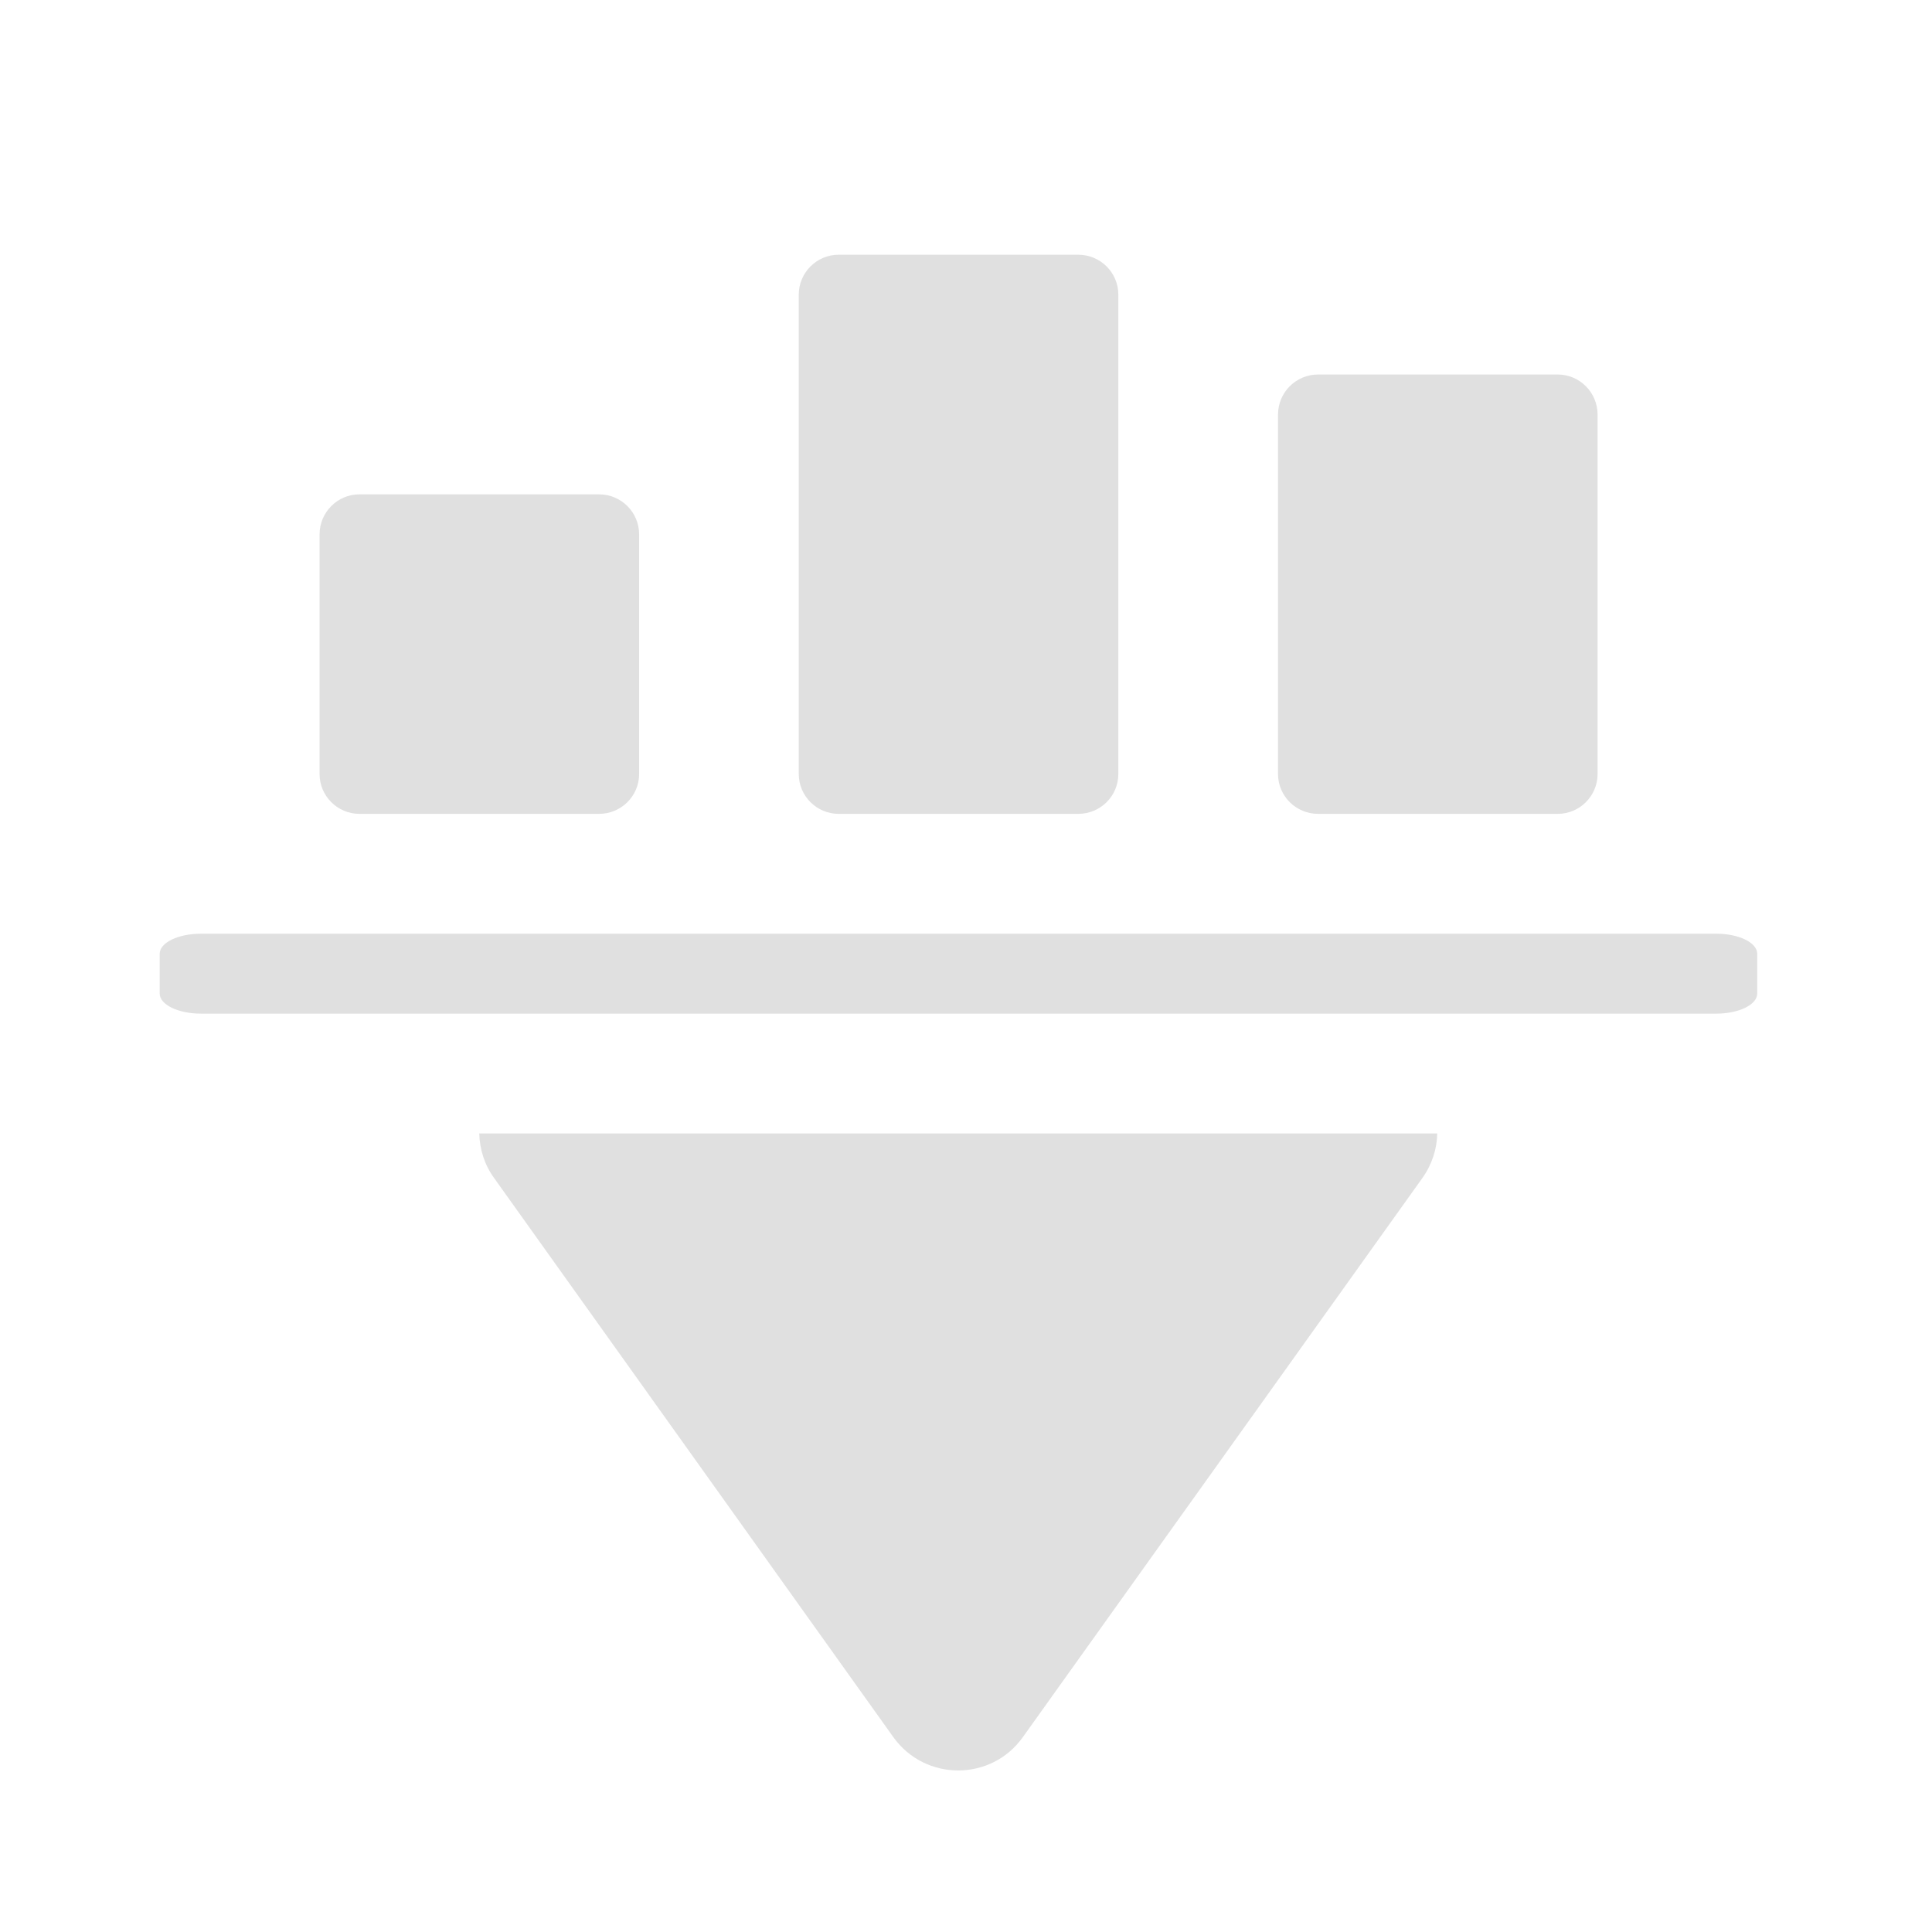 <?xml version="1.0" encoding="UTF-8"?>
<svg xmlns="http://www.w3.org/2000/svg" xmlns:xlink="http://www.w3.org/1999/xlink" width="32px" height="32px" viewBox="0 0 32 32" version="1.1">
<g id="surface1">
<path style=" stroke:none;fill-rule:nonzero;fill:rgb(87.843%,87.843%,87.843%);fill-opacity:1;" d="M 7.938 18.773 C 7.945 19.039 8.027 19.297 8.184 19.512 L 14.797 28.773 C 15.324 29.508 16.418 29.508 16.941 28.773 L 23.559 19.512 C 23.723 19.281 23.801 19.023 23.805 18.773 Z M 7.938 18.773 "/>
<path style=" stroke:none;fill-rule:nonzero;fill:rgb(87.843%,87.843%,87.843%);fill-opacity:1;" d="M 29.105 16.457 L 29.105 15.797 C 29.105 15.613 28.801 15.465 28.426 15.465 L 3.328 15.465 C 2.953 15.465 2.645 15.613 2.645 15.797 L 2.645 16.457 C 2.645 16.641 2.953 16.789 3.328 16.789 L 28.426 16.789 C 28.801 16.789 29.105 16.641 29.105 16.457 Z M 29.105 16.457 "/>
<path style=" stroke:none;fill-rule:nonzero;fill:rgb(87.843%,87.843%,87.843%);fill-opacity:1;" d="M 5.953 8.188 L 9.922 8.188 C 10.289 8.188 10.586 8.484 10.586 8.852 L 10.586 12.82 C 10.586 13.184 10.289 13.48 9.922 13.48 L 5.953 13.48 C 5.59 13.48 5.293 13.184 5.293 12.82 L 5.293 8.852 C 5.293 8.484 5.59 8.188 5.953 8.188 Z M 5.953 8.188 "/>
<path style=" stroke:none;fill-rule:nonzero;fill:rgb(87.843%,87.843%,87.843%);fill-opacity:1;" d="M 13.891 4.219 L 17.859 4.219 C 18.227 4.219 18.523 4.516 18.523 4.879 L 18.523 12.82 C 18.523 13.184 18.227 13.48 17.859 13.48 L 13.891 13.48 C 13.527 13.48 13.23 13.184 13.23 12.82 L 13.23 4.879 C 13.23 4.516 13.527 4.219 13.891 4.219 Z M 13.891 4.219 "/>
<path style=" stroke:none;fill-rule:nonzero;fill:rgb(87.843%,87.843%,87.843%);fill-opacity:1;" d="M 21.832 6.203 L 25.801 6.203 C 26.164 6.203 26.461 6.5 26.461 6.867 L 26.461 12.82 C 26.461 13.184 26.164 13.48 25.801 13.48 L 21.832 13.48 C 21.465 13.48 21.168 13.184 21.168 12.82 L 21.168 6.867 C 21.168 6.5 21.465 6.203 21.832 6.203 Z M 21.832 6.203 "/>
</g>
</svg>
